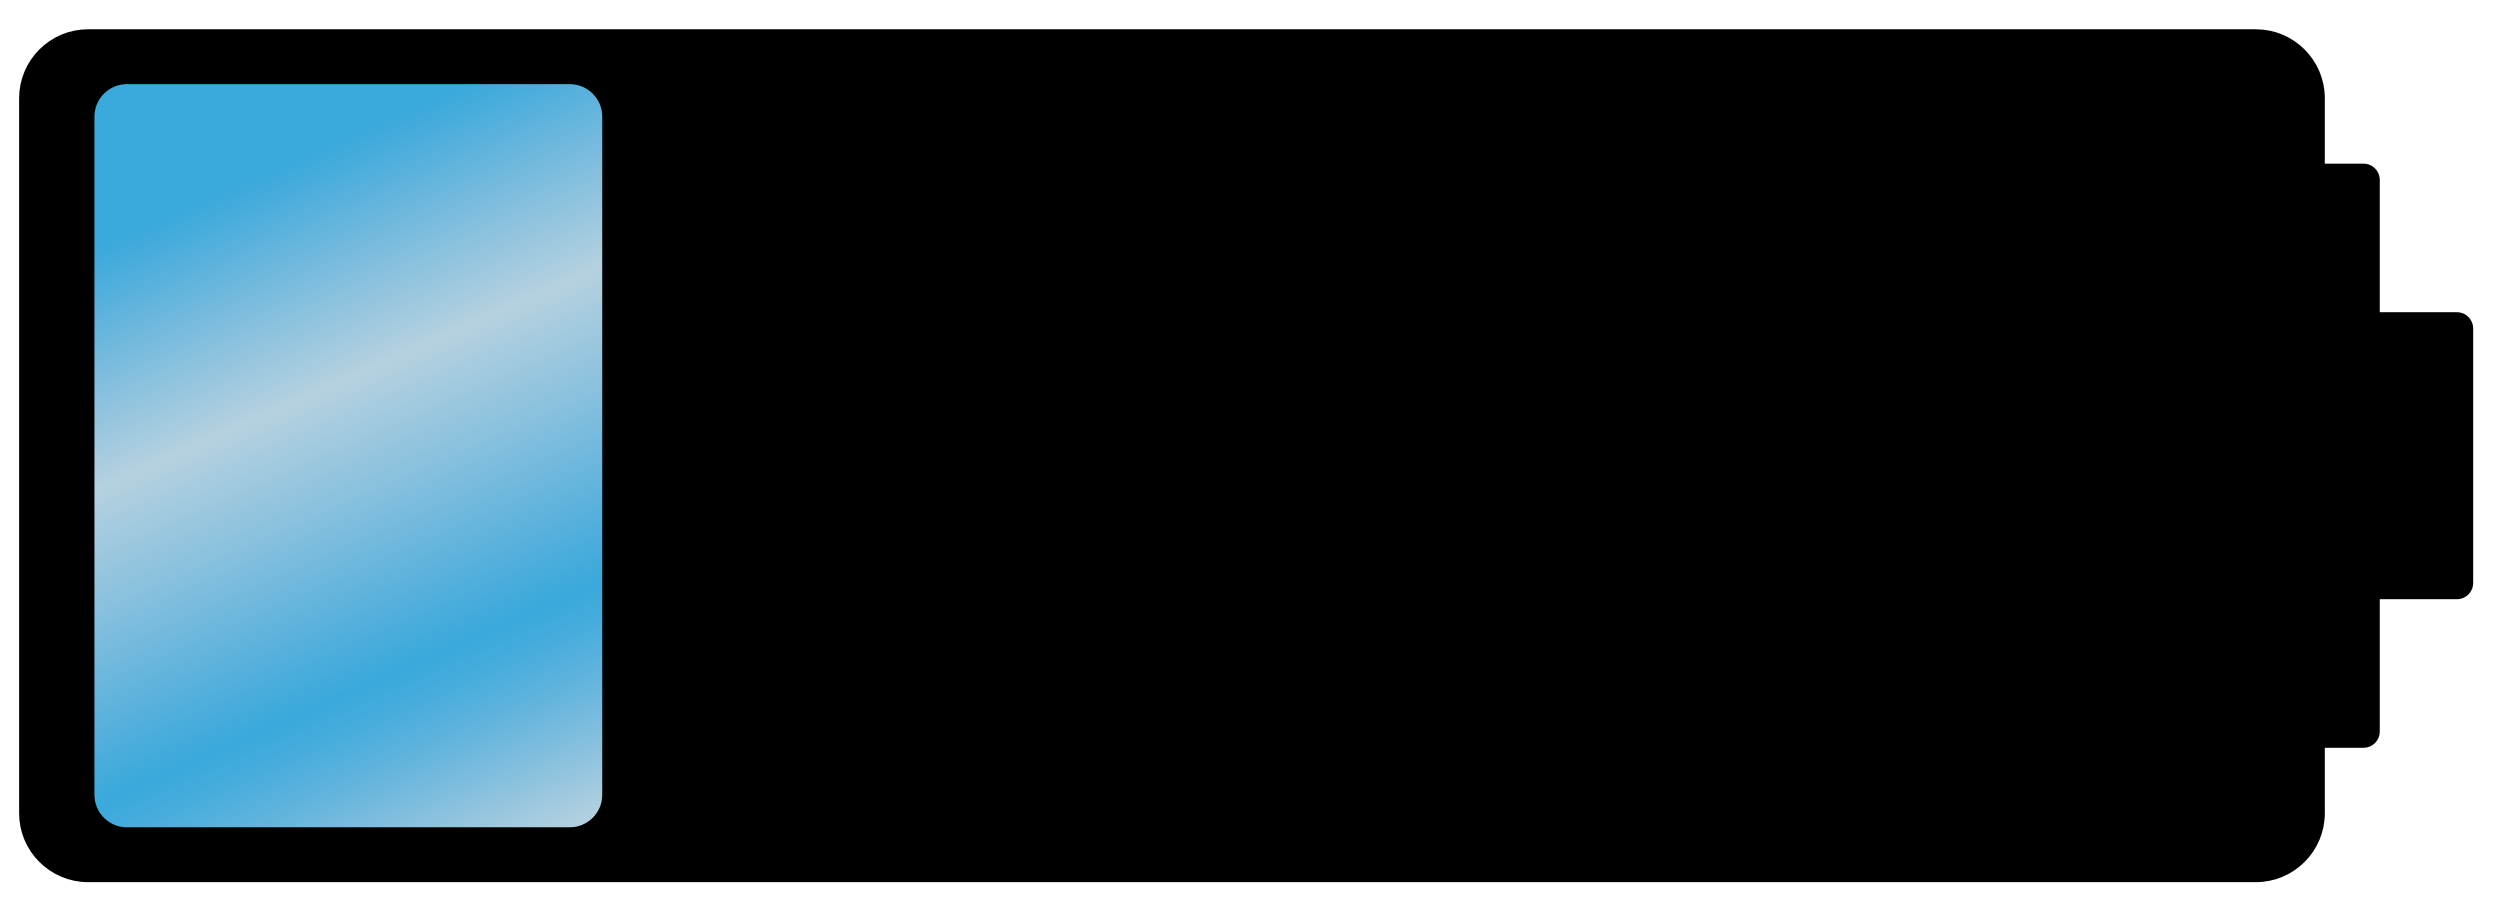 <?xml version="1.0" encoding="utf-8"?>
<!-- Generator: Adobe Illustrator 16.0.0, SVG Export Plug-In . SVG Version: 6.00 Build 0)  -->
<!DOCTYPE svg PUBLIC "-//W3C//DTD SVG 1.1//EN" "http://www.w3.org/Graphics/SVG/1.1/DTD/svg11.dtd">
<svg version="1.1" id="Layer_1" xmlns="http://www.w3.org/2000/svg" xmlns:xlink="http://www.w3.org/1999/xlink" x="0px" y="0px"
	 width="437.5px" height="159.5px" viewBox="0 0 437.5 159.5" enable-background="new 0 0 437.5 159.5" xml:space="preserve">
<g>
	<path d="M404.717,142.329c0,5.457-4.465,9.921-9.921,9.921H15.394c-5.457,0-9.921-4.464-9.921-9.921V17.171
		c0-5.457,4.464-9.921,9.921-9.921h379.402c5.456,0,9.921,4.464,9.921,9.921V142.329z"/>
	<path fill="none" stroke="#000000" stroke-width="4.252" stroke-miterlimit="10" d="M404.717,142.329
		c0,5.457-4.465,9.921-9.921,9.921H15.394c-5.457,0-9.921-4.464-9.921-9.921V17.171c0-5.457,4.464-9.921,9.921-9.921h379.402
		c5.456,0,9.921,4.464,9.921,9.921V142.329z"/>
</g>
<g>
	<path d="M416.459,128.026c0,1.559-1.275,2.834-2.835,2.834h-7.454c-1.56,0-2.835-1.275-2.835-2.834V31.474
		c0-1.559,1.275-2.834,2.835-2.834h7.454c1.56,0,2.835,1.275,2.835,2.834V128.026z"/>
</g>
<g>
	<path d="M432.805,102.026c0,1.559-1.275,2.834-2.835,2.834h-15.513c-1.56,0-2.835-1.275-2.835-2.834V57.474
		c0-1.559,1.275-2.834,2.835-2.834h15.513c1.56,0,2.835,1.275,2.835,2.834V102.026z"/>
</g>
<g>
	<linearGradient id="SVGID_1_" gradientUnits="userSpaceOnUse" x1="40.017" y1="32.271" x2="105.383" y2="180.476">
		<stop  offset="0.006" style="stop-color:#3AA9DB"/>
		<stop  offset="0.051" style="stop-color:#51AFDC"/>
		<stop  offset="0.14" style="stop-color:#81BEDE"/>
		<stop  offset="0.244" style="stop-color:#B5D1DF"/>
		<stop  offset="0.368" style="stop-color:#87C0DE"/>
		<stop  offset="0.493" style="stop-color:#53AFDC"/>
		<stop  offset="0.555" style="stop-color:#39A9DB"/>
		<stop  offset="0.589" style="stop-color:#45ACDC"/>
		<stop  offset="0.641" style="stop-color:#5FB3DD"/>
		<stop  offset="0.705" style="stop-color:#84BFDE"/>
		<stop  offset="0.778" style="stop-color:#AFCFDF"/>
		<stop  offset="0.789" style="stop-color:#B5D1DF"/>
		<stop  offset="0.948" style="stop-color:#61B3DD"/>
		<stop  offset="1" style="stop-color:#39A9DB"/>
	</linearGradient>
	<path fill="url(#SVGID_1_)" d="M105.391,139.108c0,3.118-2.551,5.669-5.669,5.669H22.194c-3.118,0-5.669-2.551-5.669-5.669V20.392
		c0-3.118,2.551-5.669,5.669-5.669h77.528c3.118,0,5.669,2.551,5.669,5.669V139.108z"/>
</g>
</svg>
